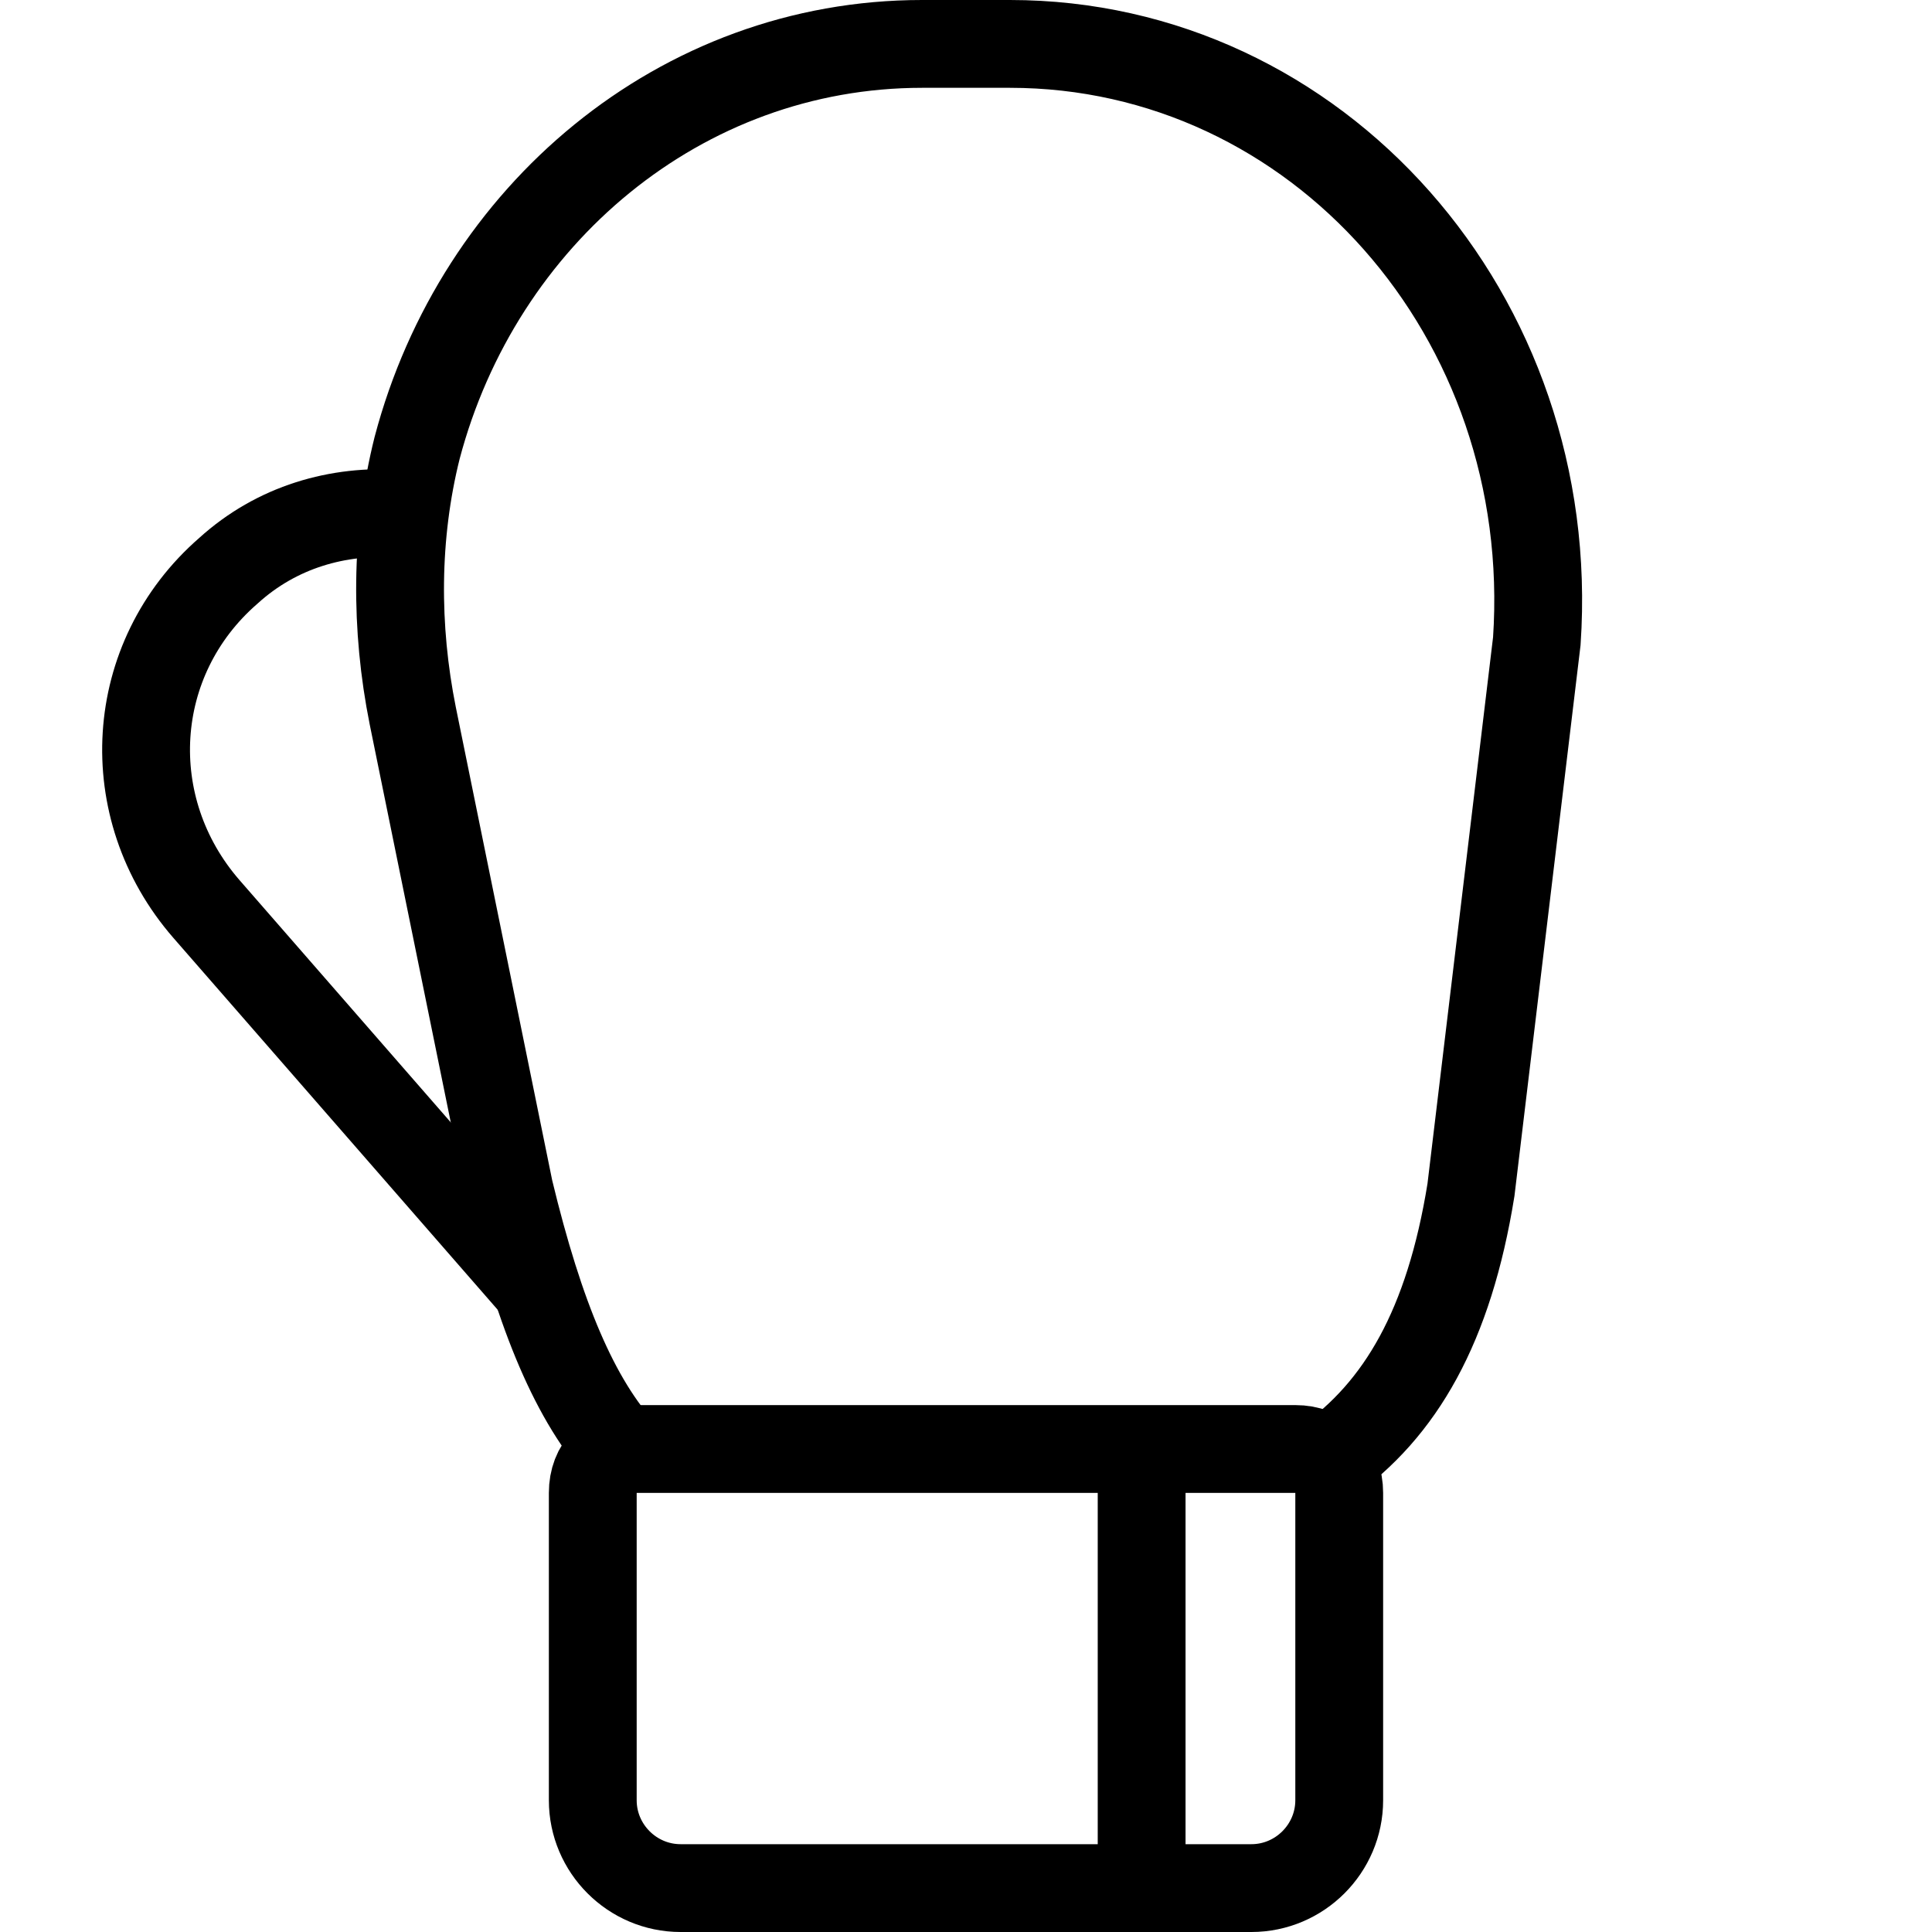 <?xml version="1.0" encoding="utf-8"?>
<!-- Generated by Glyphs Company app at https://glyphs.co -->
<!-- Copyright Glyphs Company. Please follow included license terms. -->
<!-- Do NOT redistribute -->
<svg class="stroked" xmlns="http://www.w3.org/2000/svg" viewBox="0 0 44 44">
    <path d="M9.1 11.7c-1.4-.1-2.8.3-3.9 1.3-2.3 2-2.5 5.4-.5 7.7l7.5 8.6" class="line" fill="none" stroke="#000" stroke-width="2" stroke-miterlimit="10"/>
    <path d="M30.2 33.3c1.7-1.2 2.8-3.1 3.3-6.2L35 14.6C35.5 7.2 30 1 23 1h-2c-5.5 0-10.1 3.9-11.5 9.2-.5 2-.5 4.1-.1 6.1l2.2 10.8c.7 2.9 1.5 4.8 2.6 6" class="line" fill="none" stroke="#000" stroke-width="2" stroke-miterlimit="10"/>
    <path d="M28.5 43h-13c-1.1 0-2-.9-2-2v-7c0-.6.4-1 1-1h15c.6 0 1 .4 1 1v7c0 1.1-.9 2-2 2zM26 33v10" class="line" fill="none" stroke="#000" stroke-width="2" stroke-miterlimit="10"/>
</svg>
